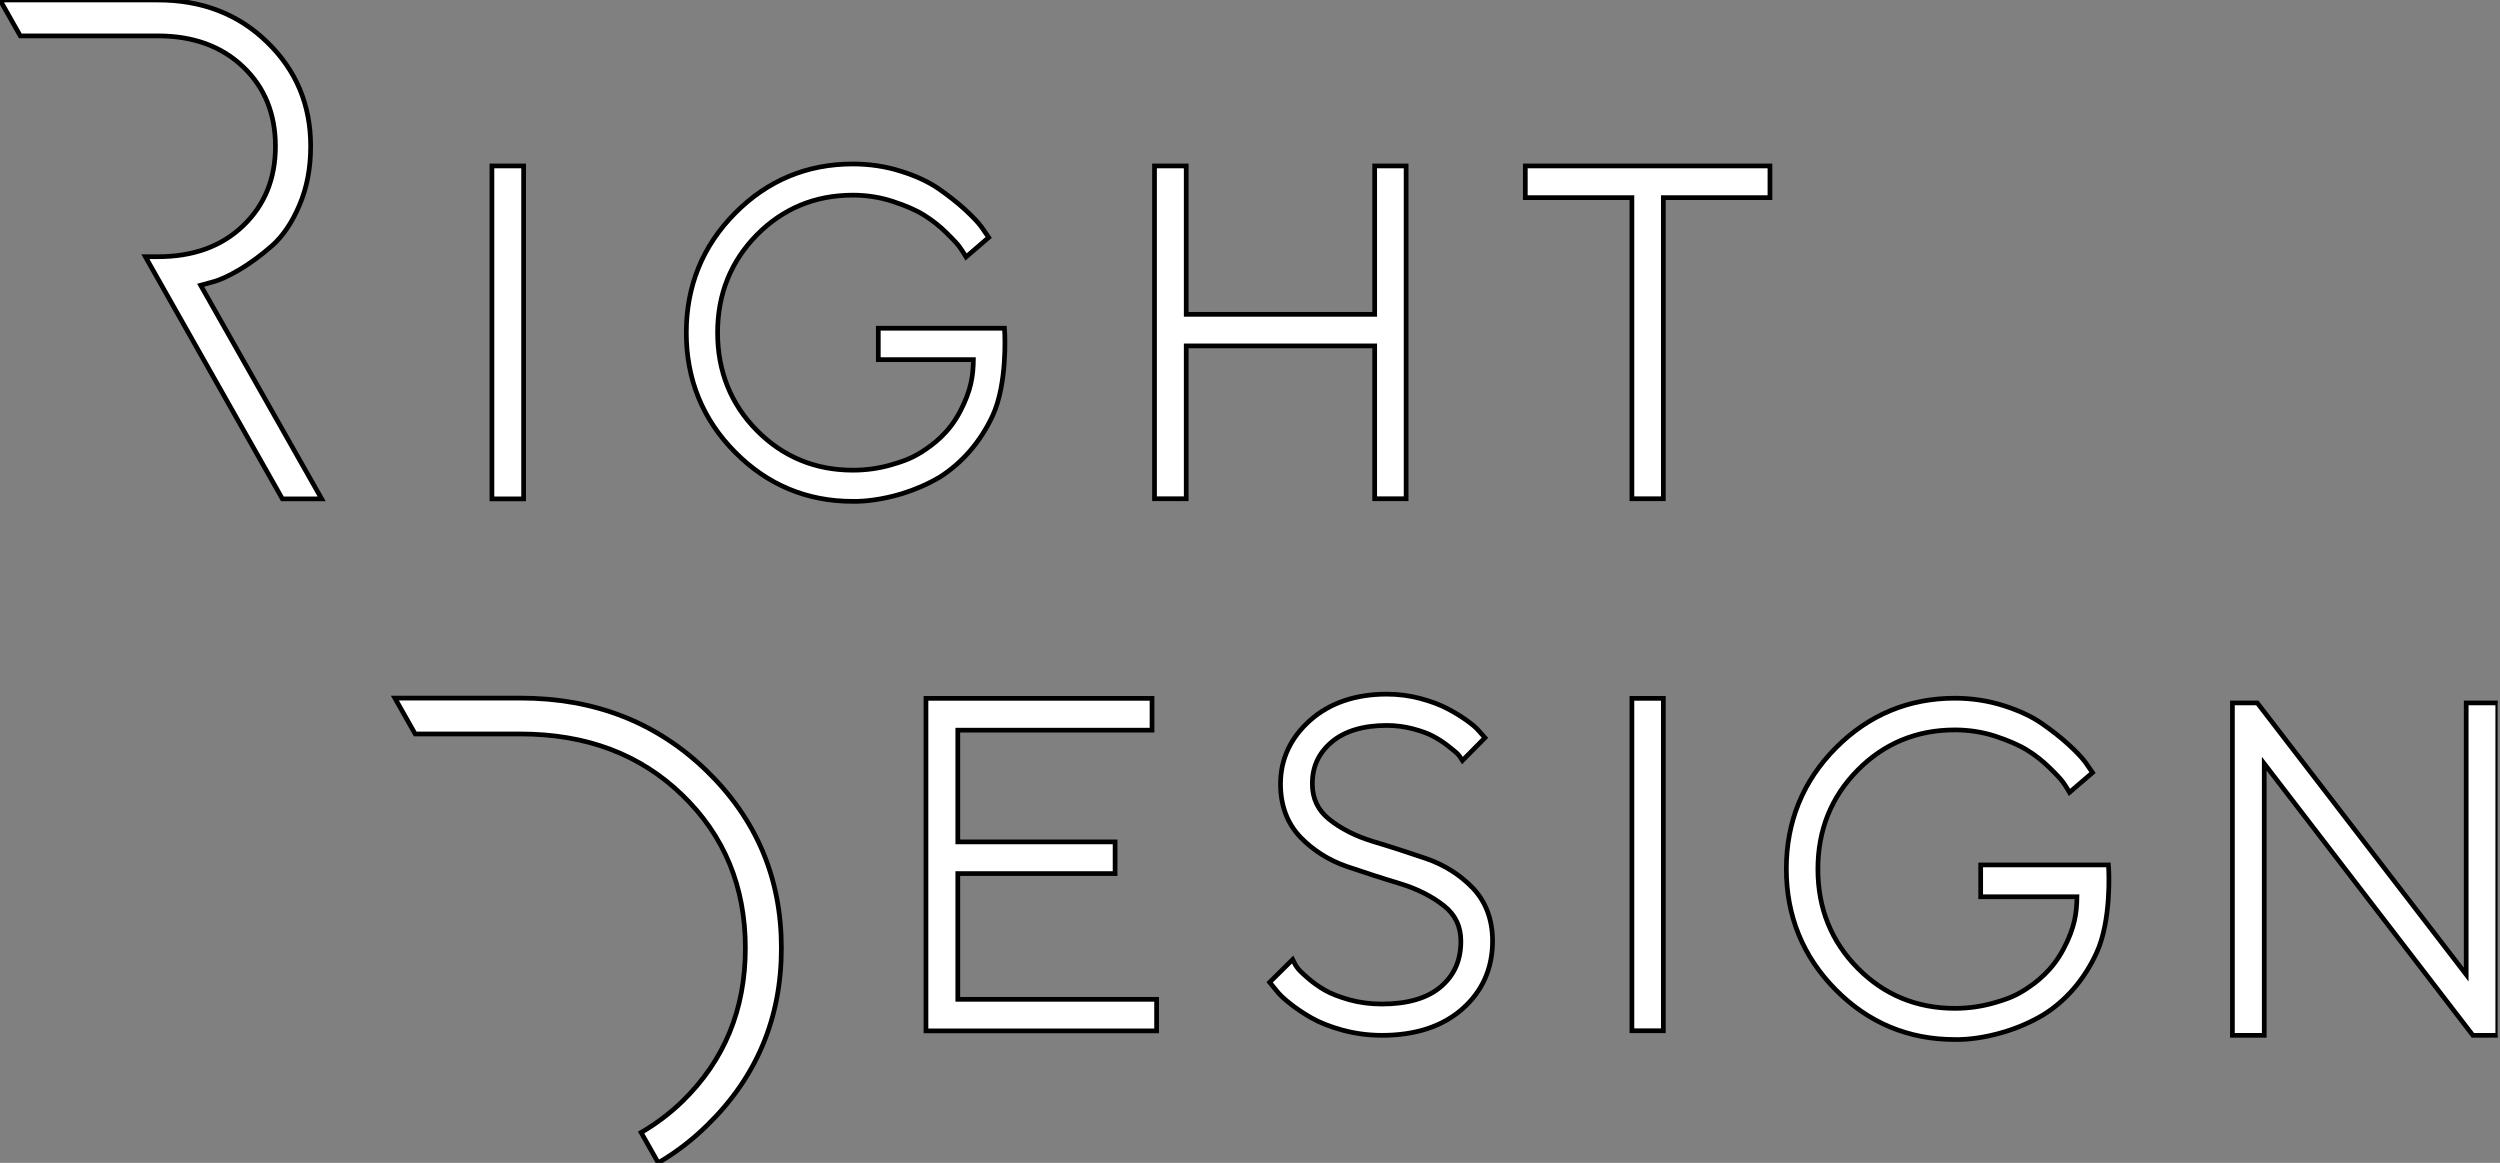 <svg width="531" height="247" viewBox="0 0 531 247" fill="none" xmlns="http://www.w3.org/2000/svg">
<rect x="0" y="0" width="531" height="247" fill="#808080" stroke="none"/>
<g clip-path="url(#clip0_84_854)">
<path d="M111.218 35.246H104.486V105.96H111.218V35.246Z" fill="white"/>
<path d="M111.218 35.246H104.486V105.96H111.218V35.246Z" stroke="black"/>
<path d="M291.982 105.933H298.659V35.246H291.982V66.764H251.952V35.246H245.22V105.933H251.952V73.469H291.982V105.933Z" fill="white"/>
<path d="M291.982 105.933H298.659V35.246H291.982V66.764H251.952V35.246H245.22V105.933H251.952V73.469H291.982V105.933Z" stroke="black"/>
<path d="M323.974 41.978H346.618V105.933H353.294V41.978H375.938V35.246H323.974V41.978Z" fill="white"/>
<path d="M323.974 41.978H346.618V105.933H353.294V41.978H375.938V35.246H323.974V41.978Z" stroke="black"/>
<path d="M203.436 185.549H236.846V178.817H203.436V155.088H244.691V148.328H196.676V218.959H245.665V212.255H203.436V185.549Z" fill="white"/>
<path d="M203.436 185.549H236.846V178.817H203.436V155.088H244.691V148.328H196.676V218.959H245.665V212.255H203.436V185.549Z" stroke="black"/>
<path d="M302.887 182.35C299.187 181.098 295.376 179.846 291.565 178.706C287.921 177.593 284.805 176.007 282.302 174.004C279.909 172.057 278.741 169.609 278.741 166.466C278.741 162.849 280.076 159.956 282.83 157.619C285.584 155.283 289.534 154.086 294.542 154.086C296.489 154.086 298.353 154.337 300.133 154.81C301.914 155.283 303.388 155.811 304.473 156.423C305.586 157.007 306.643 157.703 307.588 158.454C307.735 158.571 307.874 158.682 308.006 158.787C308.747 159.379 309.244 159.775 309.48 160.012C309.731 160.262 309.897 160.457 310.009 160.624L310.621 161.542L315.405 156.701L314.098 155.227C313.542 154.559 312.651 153.808 311.427 152.946C310.259 152.111 308.896 151.277 307.394 150.498C305.864 149.691 303.944 148.968 301.663 148.356C299.382 147.744 296.99 147.438 294.542 147.438C287.921 147.438 282.441 149.302 278.296 152.974C274.123 156.674 271.981 161.236 271.981 166.521C271.981 171.056 273.4 174.839 276.154 177.76C278.88 180.597 282.218 182.712 286.085 184.047C289.785 185.299 293.596 186.551 297.407 187.691C301.051 188.804 304.167 190.389 306.698 192.392C309.119 194.312 310.287 196.788 310.287 199.903C310.287 203.965 308.896 207.136 306.031 209.584C303.165 212.032 298.937 213.256 293.485 213.256C291.092 213.256 288.783 212.95 286.641 212.366C284.499 211.754 282.747 211.086 281.439 210.335C280.132 209.584 278.908 208.722 277.795 207.748C276.404 206.552 275.903 205.996 275.709 205.745C275.379 205.34 275.234 205.096 275.148 204.95C275.14 204.936 275.132 204.923 275.124 204.911L274.568 203.798L269.672 208.638L271.063 210.335C271.647 211.114 272.565 212.032 273.928 213.089C275.236 214.146 276.766 215.176 278.463 216.149C280.187 217.151 282.413 218.041 285.111 218.792C287.782 219.515 290.619 219.905 293.512 219.905C300.662 219.905 306.392 218.013 310.621 214.285C314.877 210.53 317.019 205.662 317.019 199.876C317.019 195.341 315.6 191.558 312.846 188.637C310.12 185.799 306.754 183.685 302.887 182.35Z" fill="white"/>
<path d="M302.887 182.35C299.187 181.098 295.376 179.846 291.565 178.706C287.921 177.593 284.805 176.007 282.302 174.004C279.909 172.057 278.741 169.609 278.741 166.466C278.741 162.849 280.076 159.956 282.83 157.619C285.584 155.283 289.534 154.086 294.542 154.086C296.489 154.086 298.353 154.337 300.133 154.81C301.914 155.283 303.388 155.811 304.473 156.423C305.586 157.007 306.643 157.703 307.588 158.454C307.735 158.571 307.874 158.682 308.006 158.787C308.747 159.379 309.244 159.775 309.48 160.012C309.731 160.262 309.897 160.457 310.009 160.624L310.621 161.542L315.405 156.701L314.098 155.227C313.542 154.559 312.651 153.808 311.427 152.946C310.259 152.111 308.896 151.277 307.394 150.498C305.864 149.691 303.944 148.968 301.663 148.356C299.382 147.744 296.99 147.438 294.542 147.438C287.921 147.438 282.441 149.302 278.296 152.974C274.123 156.674 271.981 161.236 271.981 166.521C271.981 171.056 273.4 174.839 276.154 177.76C278.88 180.597 282.218 182.712 286.085 184.047C289.785 185.299 293.596 186.551 297.407 187.691C301.051 188.804 304.167 190.389 306.698 192.392C309.119 194.312 310.287 196.788 310.287 199.903C310.287 203.965 308.896 207.136 306.031 209.584C303.165 212.032 298.937 213.256 293.485 213.256C291.092 213.256 288.783 212.95 286.641 212.366C284.499 211.754 282.747 211.086 281.439 210.335C280.132 209.584 278.908 208.722 277.795 207.748C276.404 206.552 275.903 205.996 275.709 205.745C275.379 205.34 275.234 205.096 275.148 204.95C275.14 204.936 275.132 204.923 275.124 204.911L274.568 203.798L269.672 208.638L271.063 210.335C271.647 211.114 272.565 212.032 273.928 213.089C275.236 214.146 276.766 215.176 278.463 216.149C280.187 217.151 282.413 218.041 285.111 218.792C287.782 219.515 290.619 219.905 293.512 219.905C300.662 219.905 306.392 218.013 310.621 214.285C314.877 210.53 317.019 205.662 317.019 199.876C317.019 195.341 315.6 191.558 312.846 188.637C310.12 185.799 306.754 183.685 302.887 182.35Z" stroke="black"/>
<path d="M353.294 148.328H346.618V218.931H353.294V148.328Z" fill="white"/>
<path d="M353.294 148.328H346.618V218.931H353.294V148.328Z" stroke="black"/>
<path d="M210.836 88.296C213.979 81.48 213.423 70.993 213.395 70.548L213.34 69.713H186.55V76.389H206.385H206.747C206.691 79.728 206.329 82.816 203.909 87.433C201.545 91.94 198.318 94.36 195.758 96.001C193.31 97.559 191.029 98.227 189.555 98.644L189.305 98.728C186.717 99.479 183.963 99.868 181.154 99.868C173.17 99.868 166.299 97.031 160.763 91.439C155.227 85.848 152.417 78.838 152.417 70.659C152.417 62.48 155.227 55.498 160.763 49.879C166.299 44.287 173.142 41.45 181.154 41.45C184.075 41.45 186.94 41.895 189.638 42.785C192.365 43.675 194.618 44.649 196.287 45.706C197.984 46.763 199.542 47.987 200.988 49.406C202.769 51.158 203.492 51.993 203.742 52.354C204.16 52.938 204.438 53.356 204.632 53.662L205.189 54.58L210.001 50.435L208.444 48.182C207.72 47.18 206.524 45.956 204.938 44.482C203.381 43.063 201.517 41.589 199.403 40.114C197.261 38.64 194.562 37.36 191.307 36.359C188.08 35.329 184.659 34.829 181.126 34.829C171.417 34.829 162.988 38.334 156.117 45.288C149.246 52.215 145.769 60.755 145.769 70.659C145.769 80.562 149.246 89.103 156.117 96.029C162.988 102.984 171.417 106.489 181.126 106.489H182.127C183.49 106.461 187.107 106.211 191.53 104.876C194.34 104.013 197.038 102.845 199.597 101.343C204.382 98.31 208.249 93.832 210.836 88.296Z" fill="white"/>
<path d="M210.836 88.296C213.979 81.48 213.423 70.993 213.395 70.548L213.34 69.713H186.55V76.389H206.385H206.747C206.691 79.728 206.329 82.816 203.909 87.433C201.545 91.94 198.318 94.36 195.758 96.001C193.31 97.559 191.029 98.227 189.555 98.644L189.305 98.728C186.717 99.479 183.963 99.868 181.154 99.868C173.17 99.868 166.299 97.031 160.763 91.439C155.227 85.848 152.417 78.838 152.417 70.659C152.417 62.48 155.227 55.498 160.763 49.879C166.299 44.287 173.142 41.45 181.154 41.45C184.075 41.45 186.94 41.895 189.638 42.785C192.365 43.675 194.618 44.649 196.287 45.706C197.984 46.763 199.542 47.987 200.988 49.406C202.769 51.158 203.492 51.993 203.742 52.354C204.16 52.938 204.438 53.356 204.632 53.662L205.189 54.58L210.001 50.435L208.444 48.182C207.72 47.18 206.524 45.956 204.938 44.482C203.381 43.063 201.517 41.589 199.403 40.114C197.261 38.64 194.562 37.36 191.307 36.359C188.08 35.329 184.659 34.829 181.126 34.829C171.417 34.829 162.988 38.334 156.117 45.288C149.246 52.215 145.769 60.755 145.769 70.659C145.769 80.562 149.246 89.103 156.117 96.029C162.988 102.984 171.417 106.489 181.126 106.489H182.127C183.49 106.461 187.107 106.211 191.53 104.876C194.34 104.013 197.038 102.845 199.597 101.343C204.382 98.31 208.249 93.832 210.836 88.296Z" stroke="black"/>
<path d="M447.821 183.713H420.698V190.473H440.783H441.145C441.089 193.839 440.728 196.982 438.252 201.628C435.832 206.19 432.577 208.638 430.018 210.28C427.605 211.825 425.378 212.472 423.85 212.916C423.81 212.927 423.77 212.939 423.731 212.95L423.452 213.034C420.837 213.785 418.056 214.174 415.218 214.174C407.123 214.174 400.168 211.309 394.577 205.634C388.957 199.959 386.12 192.893 386.12 184.603C386.12 176.313 388.957 169.247 394.577 163.572C400.168 157.897 407.123 155.032 415.218 155.032C418.167 155.032 421.06 155.477 423.814 156.367C426.568 157.285 428.849 158.259 430.546 159.316C432.271 160.373 433.856 161.625 435.303 163.044C436.777 164.463 437.695 165.492 438.113 166.048C438.53 166.632 438.836 167.078 439.003 167.384L439.559 168.302L444.455 164.101L442.87 161.82C442.119 160.818 440.922 159.567 439.309 158.092C437.695 156.618 435.804 155.143 433.69 153.669C431.52 152.167 428.766 150.887 425.511 149.858C422.228 148.829 418.779 148.3 415.218 148.3C405.37 148.3 396.858 151.861 389.903 158.871C382.949 165.881 379.416 174.533 379.416 184.548C379.416 194.562 382.949 203.214 389.903 210.224C396.858 217.262 405.37 220.795 415.218 220.795H416.247C417.61 220.767 421.255 220.545 425.789 219.154C428.627 218.291 431.381 217.095 433.968 215.565C438.78 212.589 442.703 208.054 445.29 202.435C448.489 195.536 447.905 184.937 447.877 184.464L447.821 183.713Z" fill="white"/>
<path d="M447.821 183.713H420.698V190.473H440.783H441.145C441.089 193.839 440.728 196.982 438.252 201.628C435.832 206.19 432.577 208.638 430.018 210.28C427.605 211.825 425.378 212.472 423.85 212.916C423.81 212.927 423.77 212.939 423.731 212.95L423.452 213.034C420.837 213.785 418.056 214.174 415.218 214.174C407.123 214.174 400.168 211.309 394.577 205.634C388.957 199.959 386.12 192.893 386.12 184.603C386.12 176.313 388.957 169.247 394.577 163.572C400.168 157.897 407.123 155.032 415.218 155.032C418.167 155.032 421.06 155.477 423.814 156.367C426.568 157.285 428.849 158.259 430.546 159.316C432.271 160.373 433.856 161.625 435.303 163.044C436.777 164.463 437.695 165.492 438.113 166.048C438.53 166.632 438.836 167.078 439.003 167.384L439.559 168.302L444.455 164.101L442.87 161.82C442.119 160.818 440.922 159.567 439.309 158.092C437.695 156.618 435.804 155.143 433.69 153.669C431.52 152.167 428.766 150.887 425.511 149.858C422.228 148.829 418.779 148.3 415.218 148.3C405.37 148.3 396.858 151.861 389.903 158.871C382.949 165.881 379.416 174.533 379.416 184.548C379.416 194.562 382.949 203.214 389.903 210.224C396.858 217.262 405.37 220.795 415.218 220.795H416.247C417.61 220.767 421.255 220.545 425.789 219.154C428.627 218.291 431.381 217.095 433.968 215.565C438.78 212.589 442.703 208.054 445.29 202.435C448.489 195.536 447.905 184.937 447.877 184.464L447.821 183.713Z" stroke="black"/>
<path d="M523.821 149.302V206.997L479.451 149.302H474.165V219.905H480.925V162.209L525.24 219.905H530.526V149.302H523.821Z" fill="white"/>
<path d="M523.821 149.302V206.997L479.451 149.302H474.165V219.905H480.925V162.209L525.24 219.905H530.526V149.302H523.821Z" stroke="black"/>
<path d="M45.038 59.921C46.624 59.532 48.543 58.641 50.824 57.306C53.105 55.943 55.414 54.274 57.723 52.243C60.032 50.212 62.007 47.347 63.593 43.592C65.206 39.836 65.985 35.663 65.985 31.045C65.985 22.283 62.898 14.911 56.75 8.958C50.63 2.977 42.868 0 33.521 0H0L4.312 7.622H33.521C41.004 7.622 47.041 9.82 51.631 14.187C56.221 18.555 58.502 24.202 58.502 31.073C58.502 37.944 56.221 43.564 51.631 47.959C47.041 52.354 41.004 54.524 33.521 54.524H30.878L59.977 105.96H68.322L42.618 60.589L45.038 59.921Z" fill="white"/>
<path d="M45.038 59.921C46.624 59.532 48.543 58.641 50.824 57.306C53.105 55.943 55.414 54.274 57.723 52.243C60.032 50.212 62.007 47.347 63.593 43.592C65.206 39.836 65.985 35.663 65.985 31.045C65.985 22.283 62.898 14.911 56.75 8.958C50.63 2.977 42.868 0 33.521 0H0L4.312 7.622H33.521C41.004 7.622 47.041 9.82 51.631 14.187C56.221 18.555 58.502 24.202 58.502 31.073C58.502 37.944 56.221 43.564 51.631 47.959C47.041 52.354 41.004 54.524 33.521 54.524H30.878L59.977 105.96H68.322L42.618 60.589L45.038 59.921Z" stroke="black"/>
<path d="M150.053 163.684C139.454 153.419 126.268 148.272 110.523 148.272H83.873L88.184 155.895H90.549H104.542H110.523C124.515 155.895 135.977 160.206 144.906 168.858C153.864 177.51 158.315 188.359 158.315 201.378C158.315 214.425 153.836 225.274 144.906 233.953C142.236 236.54 139.287 238.738 136.171 240.546L139.815 246.972C143.488 244.83 146.937 242.215 150.108 239.1C160.679 228.835 165.965 216.261 165.965 201.378C165.965 186.495 160.652 173.977 150.053 163.684Z" fill="white"/>
<path d="M150.053 163.684C139.454 153.419 126.268 148.272 110.523 148.272H83.873L88.184 155.895H90.549H104.542H110.523C124.515 155.895 135.977 160.206 144.906 168.858C153.864 177.51 158.315 188.359 158.315 201.378C158.315 214.425 153.836 225.274 144.906 233.953C142.236 236.54 139.287 238.738 136.171 240.546L139.815 246.972C143.488 244.83 146.937 242.215 150.108 239.1C160.679 228.835 165.965 216.261 165.965 201.378C165.965 186.495 160.652 173.977 150.053 163.684Z" stroke="black"/>
</g>
<defs>
<clipPath id="clip0_84_854">
<rect width="530.526" height="247" fill="white"/>
</clipPath>
</defs>
</svg>
